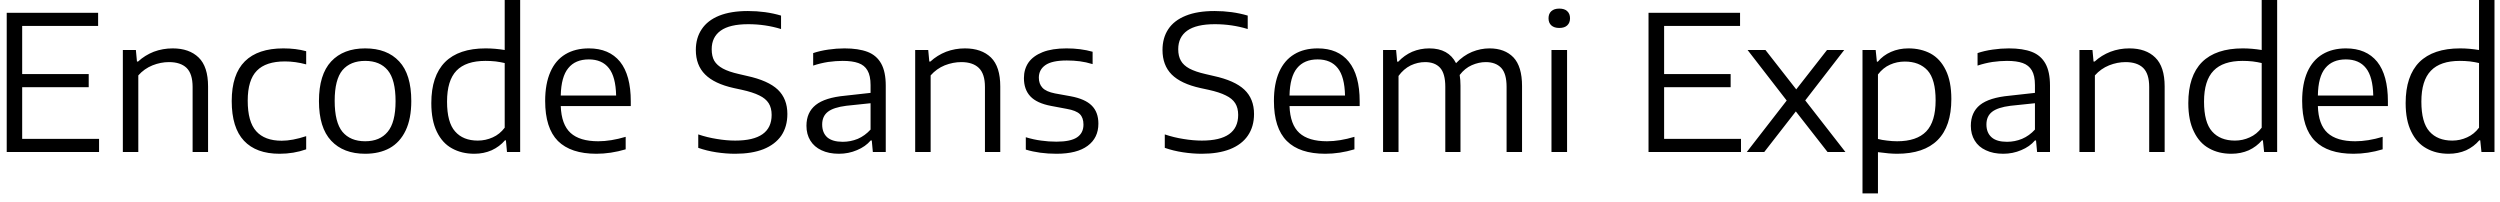 <svg width="186" height="15" viewBox="0 0 186 15" fill="none" xmlns="http://www.w3.org/2000/svg">
<path d="M1.65 6.49V10.33H7.37V11.31H0.5V0.95H7.3V1.93H1.65V5.51H6.6V6.49H1.65ZM9.14 11.31V3.72H10.11L10.19 4.58H10.27C10.61 4.267 11 4.023 11.44 3.85C11.887 3.683 12.357 3.6 12.85 3.6C13.67 3.6 14.313 3.827 14.78 4.28C15.247 4.733 15.48 5.45 15.48 6.43V11.31H14.33V6.47C14.33 5.817 14.18 5.343 13.88 5.05C13.58 4.763 13.143 4.62 12.57 4.62C12.163 4.62 11.757 4.7 11.35 4.86C10.937 5.027 10.583 5.277 10.29 5.61V11.31H9.14ZM20.8 11.44C19.64 11.44 18.757 11.117 18.15 10.47C17.543 9.823 17.24 8.84 17.24 7.52C17.24 6.193 17.567 5.207 18.22 4.56C18.867 3.92 19.82 3.6 21.08 3.6C21.707 3.6 22.273 3.67 22.78 3.81V4.79C22.24 4.643 21.713 4.57 21.2 4.57C20.253 4.57 19.557 4.8 19.11 5.26C18.657 5.72 18.43 6.463 18.43 7.49C18.43 8.537 18.64 9.293 19.06 9.76C19.48 10.233 20.113 10.47 20.96 10.47C21.487 10.47 22.093 10.357 22.78 10.13V11.11C22.16 11.33 21.5 11.44 20.8 11.44ZM27.17 11.44C26.09 11.44 25.247 11.117 24.64 10.47C24.033 9.823 23.73 8.84 23.73 7.52C23.73 6.207 24.033 5.223 24.64 4.57C25.247 3.923 26.09 3.6 27.17 3.6C28.257 3.6 29.1 3.923 29.7 4.57C30.3 5.21 30.6 6.193 30.6 7.52C30.6 8.393 30.46 9.123 30.18 9.71C29.9 10.297 29.503 10.733 28.99 11.02C28.477 11.3 27.87 11.44 27.17 11.44ZM27.17 10.51C27.897 10.51 28.453 10.277 28.84 9.81C29.233 9.343 29.43 8.583 29.43 7.53C29.43 6.463 29.237 5.697 28.85 5.23C28.463 4.763 27.903 4.53 27.17 4.53C26.437 4.53 25.873 4.76 25.48 5.22C25.093 5.687 24.9 6.447 24.9 7.5C24.9 8.567 25.093 9.337 25.48 9.81C25.873 10.277 26.437 10.51 27.17 10.51ZM35.29 11.44C34.663 11.44 34.11 11.307 33.63 11.04C33.15 10.78 32.773 10.367 32.5 9.8C32.227 9.24 32.09 8.53 32.09 7.67C32.09 6.323 32.43 5.307 33.11 4.62C33.79 3.94 34.797 3.6 36.13 3.6C36.59 3.6 37.063 3.64 37.55 3.72V0H38.7V11.31H37.72L37.64 10.44H37.57C37.303 10.753 36.973 11 36.58 11.18C36.187 11.353 35.757 11.44 35.29 11.44ZM35.55 10.46C35.937 10.46 36.307 10.38 36.66 10.22C37.007 10.067 37.303 9.827 37.55 9.5V4.69C37.35 4.643 37.127 4.603 36.88 4.57C36.627 4.543 36.373 4.53 36.12 4.53C35.147 4.53 34.427 4.773 33.96 5.26C33.493 5.747 33.26 6.513 33.26 7.56C33.26 8.593 33.46 9.333 33.86 9.78C34.253 10.233 34.817 10.46 35.55 10.46ZM46.93 7.54V7.89H41.72C41.753 8.81 41.997 9.477 42.45 9.89C42.903 10.303 43.59 10.51 44.51 10.51C45.13 10.51 45.81 10.4 46.55 10.18V11.11C45.81 11.33 45.083 11.44 44.37 11.44C43.103 11.44 42.15 11.123 41.51 10.49C40.877 9.85 40.56 8.857 40.56 7.51C40.56 6.657 40.69 5.937 40.95 5.35C41.203 4.77 41.573 4.333 42.06 4.04C42.547 3.747 43.13 3.6 43.81 3.6C44.817 3.6 45.59 3.93 46.13 4.59C46.663 5.257 46.93 6.24 46.93 7.54ZM43.81 4.42C43.137 4.42 42.627 4.637 42.28 5.07C41.927 5.497 41.74 6.177 41.72 7.11H45.84C45.82 6.177 45.64 5.497 45.3 5.07C44.96 4.637 44.463 4.42 43.81 4.42ZM54.7 11.44C54.24 11.44 53.77 11.403 53.29 11.33C52.817 11.257 52.37 11.147 51.95 11V10C52.403 10.153 52.867 10.267 53.34 10.34C53.813 10.42 54.267 10.46 54.7 10.46C56.507 10.46 57.41 9.823 57.41 8.55C57.41 8.203 57.337 7.913 57.19 7.68C57.043 7.447 56.81 7.253 56.49 7.1C56.17 6.94 55.737 6.8 55.19 6.68L54.59 6.55C53.63 6.337 52.92 6 52.46 5.54C52 5.08 51.77 4.473 51.77 3.72C51.77 3.12 51.917 2.603 52.21 2.17C52.497 1.737 52.927 1.403 53.5 1.17C54.08 0.937 54.793 0.82 55.64 0.82C56.527 0.82 57.35 0.933 58.11 1.16V2.16C57.33 1.92 56.517 1.8 55.67 1.8C54.75 1.8 54.067 1.96 53.62 2.28C53.173 2.6 52.95 3.06 52.95 3.66C52.95 4.007 53.013 4.293 53.14 4.52C53.273 4.747 53.487 4.94 53.78 5.1C54.073 5.26 54.473 5.397 54.98 5.51L55.58 5.65C56.627 5.877 57.39 6.217 57.87 6.67C58.343 7.123 58.58 7.727 58.58 8.48C58.58 9.107 58.43 9.643 58.13 10.09C57.823 10.53 57.38 10.867 56.8 11.1C56.22 11.327 55.52 11.44 54.7 11.44ZM62.83 3.6C63.523 3.6 64.097 3.687 64.55 3.86C64.997 4.033 65.333 4.323 65.56 4.73C65.787 5.137 65.9 5.683 65.9 6.37V11.31H64.94L64.86 10.45H64.78C64.52 10.757 64.18 10.997 63.76 11.17C63.34 11.35 62.893 11.44 62.42 11.44C61.913 11.44 61.48 11.353 61.12 11.18C60.76 11.013 60.483 10.773 60.29 10.46C60.097 10.147 60 9.78 60 9.36C60 8.693 60.23 8.177 60.69 7.81C61.15 7.443 61.88 7.213 62.88 7.12L64.77 6.91V6.33C64.77 5.863 64.693 5.5 64.54 5.24C64.393 4.98 64.167 4.797 63.86 4.69C63.56 4.583 63.17 4.53 62.69 4.53C62.357 4.53 61.997 4.557 61.61 4.61C61.23 4.67 60.86 4.76 60.5 4.88V3.95C60.833 3.837 61.207 3.75 61.62 3.69C62.033 3.63 62.437 3.6 62.83 3.6ZM62.7 10.55C63.087 10.55 63.46 10.477 63.82 10.33C64.173 10.177 64.49 9.947 64.77 9.64V7.68L62.96 7.87C62.327 7.95 61.87 8.1 61.59 8.32C61.31 8.54 61.17 8.853 61.17 9.26C61.17 9.673 61.297 9.993 61.55 10.22C61.81 10.44 62.193 10.55 62.7 10.55ZM68.09 11.31V3.72H69.06L69.14 4.58H69.22C69.56 4.267 69.95 4.023 70.39 3.85C70.837 3.683 71.303 3.6 71.79 3.6C72.617 3.6 73.263 3.827 73.73 4.28C74.19 4.733 74.42 5.45 74.42 6.43V11.31H73.28V6.47C73.28 5.817 73.127 5.343 72.82 5.05C72.52 4.763 72.087 4.62 71.52 4.62C71.113 4.62 70.703 4.7 70.29 4.86C69.883 5.027 69.533 5.277 69.24 5.61V11.31H68.09ZM78.6 11.44C77.76 11.44 77 11.337 76.32 11.13V10.21C76.713 10.33 77.093 10.413 77.46 10.46C77.827 10.513 78.207 10.54 78.6 10.54C79.3 10.54 79.81 10.433 80.13 10.22C80.45 10.007 80.61 9.69 80.61 9.27C80.61 8.93 80.52 8.67 80.34 8.49C80.153 8.31 79.83 8.18 79.37 8.1L78.2 7.88C77.493 7.747 76.98 7.51 76.66 7.17C76.34 6.83 76.18 6.377 76.18 5.81C76.18 5.37 76.293 4.983 76.52 4.65C76.753 4.323 77.103 4.067 77.57 3.88C78.043 3.693 78.637 3.6 79.35 3.6C80.05 3.6 80.697 3.683 81.29 3.85V4.77C80.963 4.67 80.647 4.6 80.34 4.56C80.033 4.52 79.71 4.5 79.37 4.5C78.63 4.5 78.097 4.617 77.77 4.85C77.45 5.077 77.29 5.387 77.29 5.78C77.29 6.087 77.38 6.337 77.56 6.53C77.74 6.723 78.05 6.863 78.49 6.95L79.65 7.16C80.37 7.293 80.893 7.523 81.22 7.85C81.553 8.177 81.72 8.627 81.72 9.2C81.72 9.907 81.453 10.457 80.92 10.85C80.393 11.243 79.62 11.44 78.6 11.44ZM89.41 11.44C88.957 11.44 88.49 11.403 88.01 11.33C87.53 11.257 87.08 11.147 86.66 11V10C87.113 10.153 87.577 10.267 88.05 10.34C88.53 10.42 88.987 10.46 89.42 10.46C91.22 10.46 92.12 9.823 92.12 8.55C92.12 8.203 92.047 7.913 91.9 7.68C91.753 7.447 91.52 7.253 91.2 7.1C90.887 6.94 90.457 6.8 89.91 6.68L89.31 6.55C88.343 6.337 87.63 6 87.17 5.54C86.717 5.08 86.49 4.473 86.49 3.72C86.49 3.12 86.633 2.603 86.92 2.17C87.207 1.737 87.64 1.403 88.22 1.17C88.793 0.937 89.507 0.82 90.36 0.82C91.24 0.82 92.063 0.933 92.83 1.16V2.16C92.05 1.92 91.233 1.8 90.38 1.8C89.467 1.8 88.783 1.96 88.33 2.28C87.883 2.6 87.66 3.06 87.66 3.66C87.66 4.007 87.727 4.293 87.86 4.52C87.987 4.747 88.197 4.94 88.49 5.1C88.79 5.26 89.19 5.397 89.69 5.51L90.29 5.65C91.337 5.877 92.1 6.217 92.58 6.67C93.06 7.123 93.3 7.727 93.3 8.48C93.3 9.107 93.147 9.643 92.84 10.09C92.54 10.53 92.097 10.867 91.51 11.1C90.93 11.327 90.23 11.44 89.41 11.44ZM101.16 7.54V7.89H95.94C95.973 8.81 96.217 9.477 96.67 9.89C97.123 10.303 97.81 10.51 98.73 10.51C99.357 10.51 100.037 10.4 100.77 10.18V11.11C100.037 11.33 99.313 11.44 98.6 11.44C97.327 11.44 96.373 11.123 95.74 10.49C95.1 9.85 94.78 8.857 94.78 7.51C94.78 6.657 94.91 5.937 95.17 5.35C95.43 4.77 95.803 4.333 96.29 4.04C96.77 3.747 97.353 3.6 98.04 3.6C99.047 3.6 99.817 3.93 100.35 4.59C100.89 5.257 101.16 6.24 101.16 7.54ZM98.03 4.42C97.363 4.42 96.853 4.637 96.5 5.07C96.147 5.497 95.96 6.177 95.94 7.11H100.07C100.05 6.177 99.87 5.497 99.53 5.07C99.19 4.637 98.69 4.42 98.03 4.42ZM110.82 3.6C111.573 3.6 112.167 3.823 112.6 4.27C113.027 4.723 113.24 5.433 113.24 6.4V11.31H112.09V6.46C112.09 5.807 111.957 5.337 111.69 5.05C111.417 4.763 111.033 4.62 110.54 4.62C110.193 4.62 109.847 4.697 109.5 4.85C109.153 5.003 108.853 5.247 108.6 5.58C108.64 5.813 108.66 6.077 108.66 6.37V11.31H107.53V6.46C107.53 5.8 107.4 5.327 107.14 5.04C106.88 4.76 106.51 4.62 106.03 4.62C105.663 4.62 105.303 4.703 104.95 4.87C104.603 5.043 104.303 5.303 104.05 5.65V11.31H102.9V3.72H103.87L103.95 4.59H104.03C104.33 4.27 104.677 4.023 105.07 3.85C105.47 3.683 105.893 3.6 106.34 3.6C107.293 3.6 107.957 3.967 108.33 4.7C108.69 4.32 109.087 4.04 109.52 3.86C109.947 3.687 110.38 3.6 110.82 3.6ZM116.59 11.31H115.43V3.72H116.59V11.31ZM116.01 2.08C115.757 2.08 115.56 2.017 115.42 1.89C115.28 1.763 115.21 1.587 115.21 1.36C115.21 1.133 115.28 0.957 115.42 0.83C115.56 0.703 115.757 0.64 116.01 0.64C116.27 0.64 116.467 0.703 116.6 0.83C116.74 0.957 116.81 1.133 116.81 1.36C116.81 1.587 116.74 1.763 116.6 1.89C116.467 2.017 116.27 2.08 116.01 2.08ZM123.81 6.49V10.33H129.53V11.31H122.65V0.95H129.46V1.93H123.81V5.51H128.76V6.49H123.81ZM137.21 3.72L134.31 7.47L137.3 11.31H135.97L133.61 8.29L131.26 11.31H129.96L132.93 7.48L130.02 3.72H131.35L133.64 6.65L135.93 3.72H137.21ZM138.57 14.39V3.72H139.55L139.64 4.59H139.71C139.97 4.277 140.297 4.033 140.69 3.86C141.083 3.687 141.517 3.6 141.99 3.6C142.603 3.6 143.15 3.727 143.63 3.98C144.11 4.24 144.487 4.65 144.76 5.21C145.04 5.77 145.18 6.49 145.18 7.37C145.18 8.723 144.84 9.74 144.16 10.42C143.48 11.1 142.473 11.44 141.14 11.44C140.767 11.44 140.293 11.4 139.72 11.32V14.39H138.57ZM141.15 10.51C142.117 10.51 142.837 10.267 143.31 9.78C143.777 9.293 144.01 8.523 144.01 7.47C144.01 6.43 143.81 5.687 143.41 5.24C143.003 4.8 142.44 4.58 141.72 4.58C141.327 4.58 140.96 4.657 140.62 4.81C140.273 4.963 139.973 5.207 139.72 5.54V10.34C139.92 10.393 140.147 10.433 140.4 10.46C140.653 10.493 140.903 10.51 141.15 10.51ZM149.46 3.6C150.153 3.6 150.723 3.687 151.17 3.86C151.617 4.033 151.953 4.323 152.18 4.73C152.407 5.137 152.52 5.683 152.52 6.37V11.31H151.56L151.48 10.45H151.4C151.14 10.757 150.8 10.997 150.38 11.17C149.96 11.35 149.513 11.44 149.04 11.44C148.54 11.44 148.11 11.353 147.75 11.18C147.383 11.013 147.107 10.773 146.92 10.46C146.727 10.147 146.63 9.78 146.63 9.36C146.63 8.693 146.857 8.177 147.31 7.81C147.77 7.443 148.503 7.213 149.51 7.12L151.4 6.91V6.33C151.4 5.863 151.323 5.5 151.17 5.24C151.017 4.98 150.79 4.797 150.49 4.69C150.19 4.583 149.8 4.53 149.32 4.53C148.98 4.53 148.62 4.557 148.24 4.61C147.86 4.67 147.49 4.76 147.13 4.88V3.95C147.457 3.837 147.83 3.75 148.25 3.69C148.663 3.63 149.067 3.6 149.46 3.6ZM149.32 10.55C149.707 10.55 150.08 10.477 150.44 10.33C150.8 10.177 151.12 9.947 151.4 9.64V7.68L149.58 7.87C148.947 7.95 148.49 8.1 148.21 8.32C147.93 8.54 147.79 8.853 147.79 9.26C147.79 9.673 147.92 9.993 148.18 10.22C148.433 10.44 148.813 10.55 149.32 10.55ZM154.71 11.31V3.72H155.68L155.76 4.58H155.84C156.18 4.267 156.573 4.023 157.02 3.85C157.46 3.683 157.927 3.6 158.42 3.6C159.247 3.6 159.89 3.827 160.35 4.28C160.817 4.733 161.05 5.45 161.05 6.43V11.31H159.9V6.47C159.9 5.817 159.75 5.343 159.45 5.05C159.15 4.763 158.713 4.62 158.14 4.62C157.733 4.62 157.327 4.7 156.92 4.86C156.507 5.027 156.153 5.277 155.86 5.61V11.31H154.71ZM166.01 11.44C165.383 11.44 164.833 11.307 164.36 11.04C163.88 10.78 163.503 10.367 163.23 9.8C162.95 9.24 162.81 8.53 162.81 7.67C162.81 6.323 163.15 5.307 163.83 4.62C164.517 3.94 165.527 3.6 166.86 3.6C167.313 3.6 167.783 3.64 168.27 3.72V0H169.42V11.31H168.45L168.36 10.44H168.29C168.023 10.753 167.697 11 167.31 11.18C166.917 11.353 166.483 11.44 166.01 11.44ZM166.28 10.46C166.667 10.46 167.033 10.38 167.38 10.22C167.727 10.067 168.023 9.827 168.27 9.5V4.69C168.077 4.643 167.853 4.603 167.6 4.57C167.347 4.543 167.097 4.53 166.85 4.53C165.877 4.53 165.157 4.773 164.69 5.26C164.217 5.747 163.98 6.513 163.98 7.56C163.98 8.593 164.18 9.333 164.58 9.78C164.98 10.233 165.547 10.46 166.28 10.46ZM177.66 7.54V7.89H172.45C172.477 8.81 172.717 9.477 173.17 9.89C173.623 10.303 174.31 10.51 175.23 10.51C175.857 10.51 176.537 10.4 177.27 10.18V11.11C176.537 11.33 175.813 11.44 175.1 11.44C173.827 11.44 172.873 11.123 172.24 10.49C171.6 9.85 171.28 8.857 171.28 7.51C171.28 6.657 171.41 5.937 171.67 5.35C171.93 4.77 172.303 4.333 172.79 4.04C173.277 3.747 173.86 3.6 174.54 3.6C175.547 3.6 176.32 3.93 176.86 4.59C177.393 5.257 177.66 6.24 177.66 7.54ZM174.53 4.42C173.863 4.42 173.353 4.637 173 5.07C172.647 5.497 172.463 6.177 172.45 7.11H176.57C176.55 6.177 176.37 5.497 176.03 5.07C175.69 4.637 175.19 4.42 174.53 4.42ZM182.18 11.44C181.553 11.44 181.003 11.307 180.53 11.04C180.05 10.78 179.673 10.367 179.4 9.8C179.12 9.24 178.98 8.53 178.98 7.67C178.98 6.323 179.32 5.307 180 4.62C180.687 3.94 181.697 3.6 183.03 3.6C183.483 3.6 183.953 3.64 184.44 3.72V0H185.59V11.31H184.62L184.53 10.44H184.46C184.193 10.753 183.867 11 183.48 11.18C183.087 11.353 182.653 11.44 182.18 11.44ZM182.45 10.46C182.837 10.46 183.203 10.38 183.55 10.22C183.897 10.067 184.193 9.827 184.44 9.5V4.69C184.247 4.643 184.023 4.603 183.77 4.57C183.517 4.543 183.263 4.53 183.01 4.53C182.043 4.53 181.327 4.773 180.86 5.26C180.387 5.747 180.15 6.513 180.15 7.56C180.15 8.593 180.35 9.333 180.75 9.78C181.15 10.233 181.717 10.46 182.45 10.46Z" fill="black"/>
</svg>
